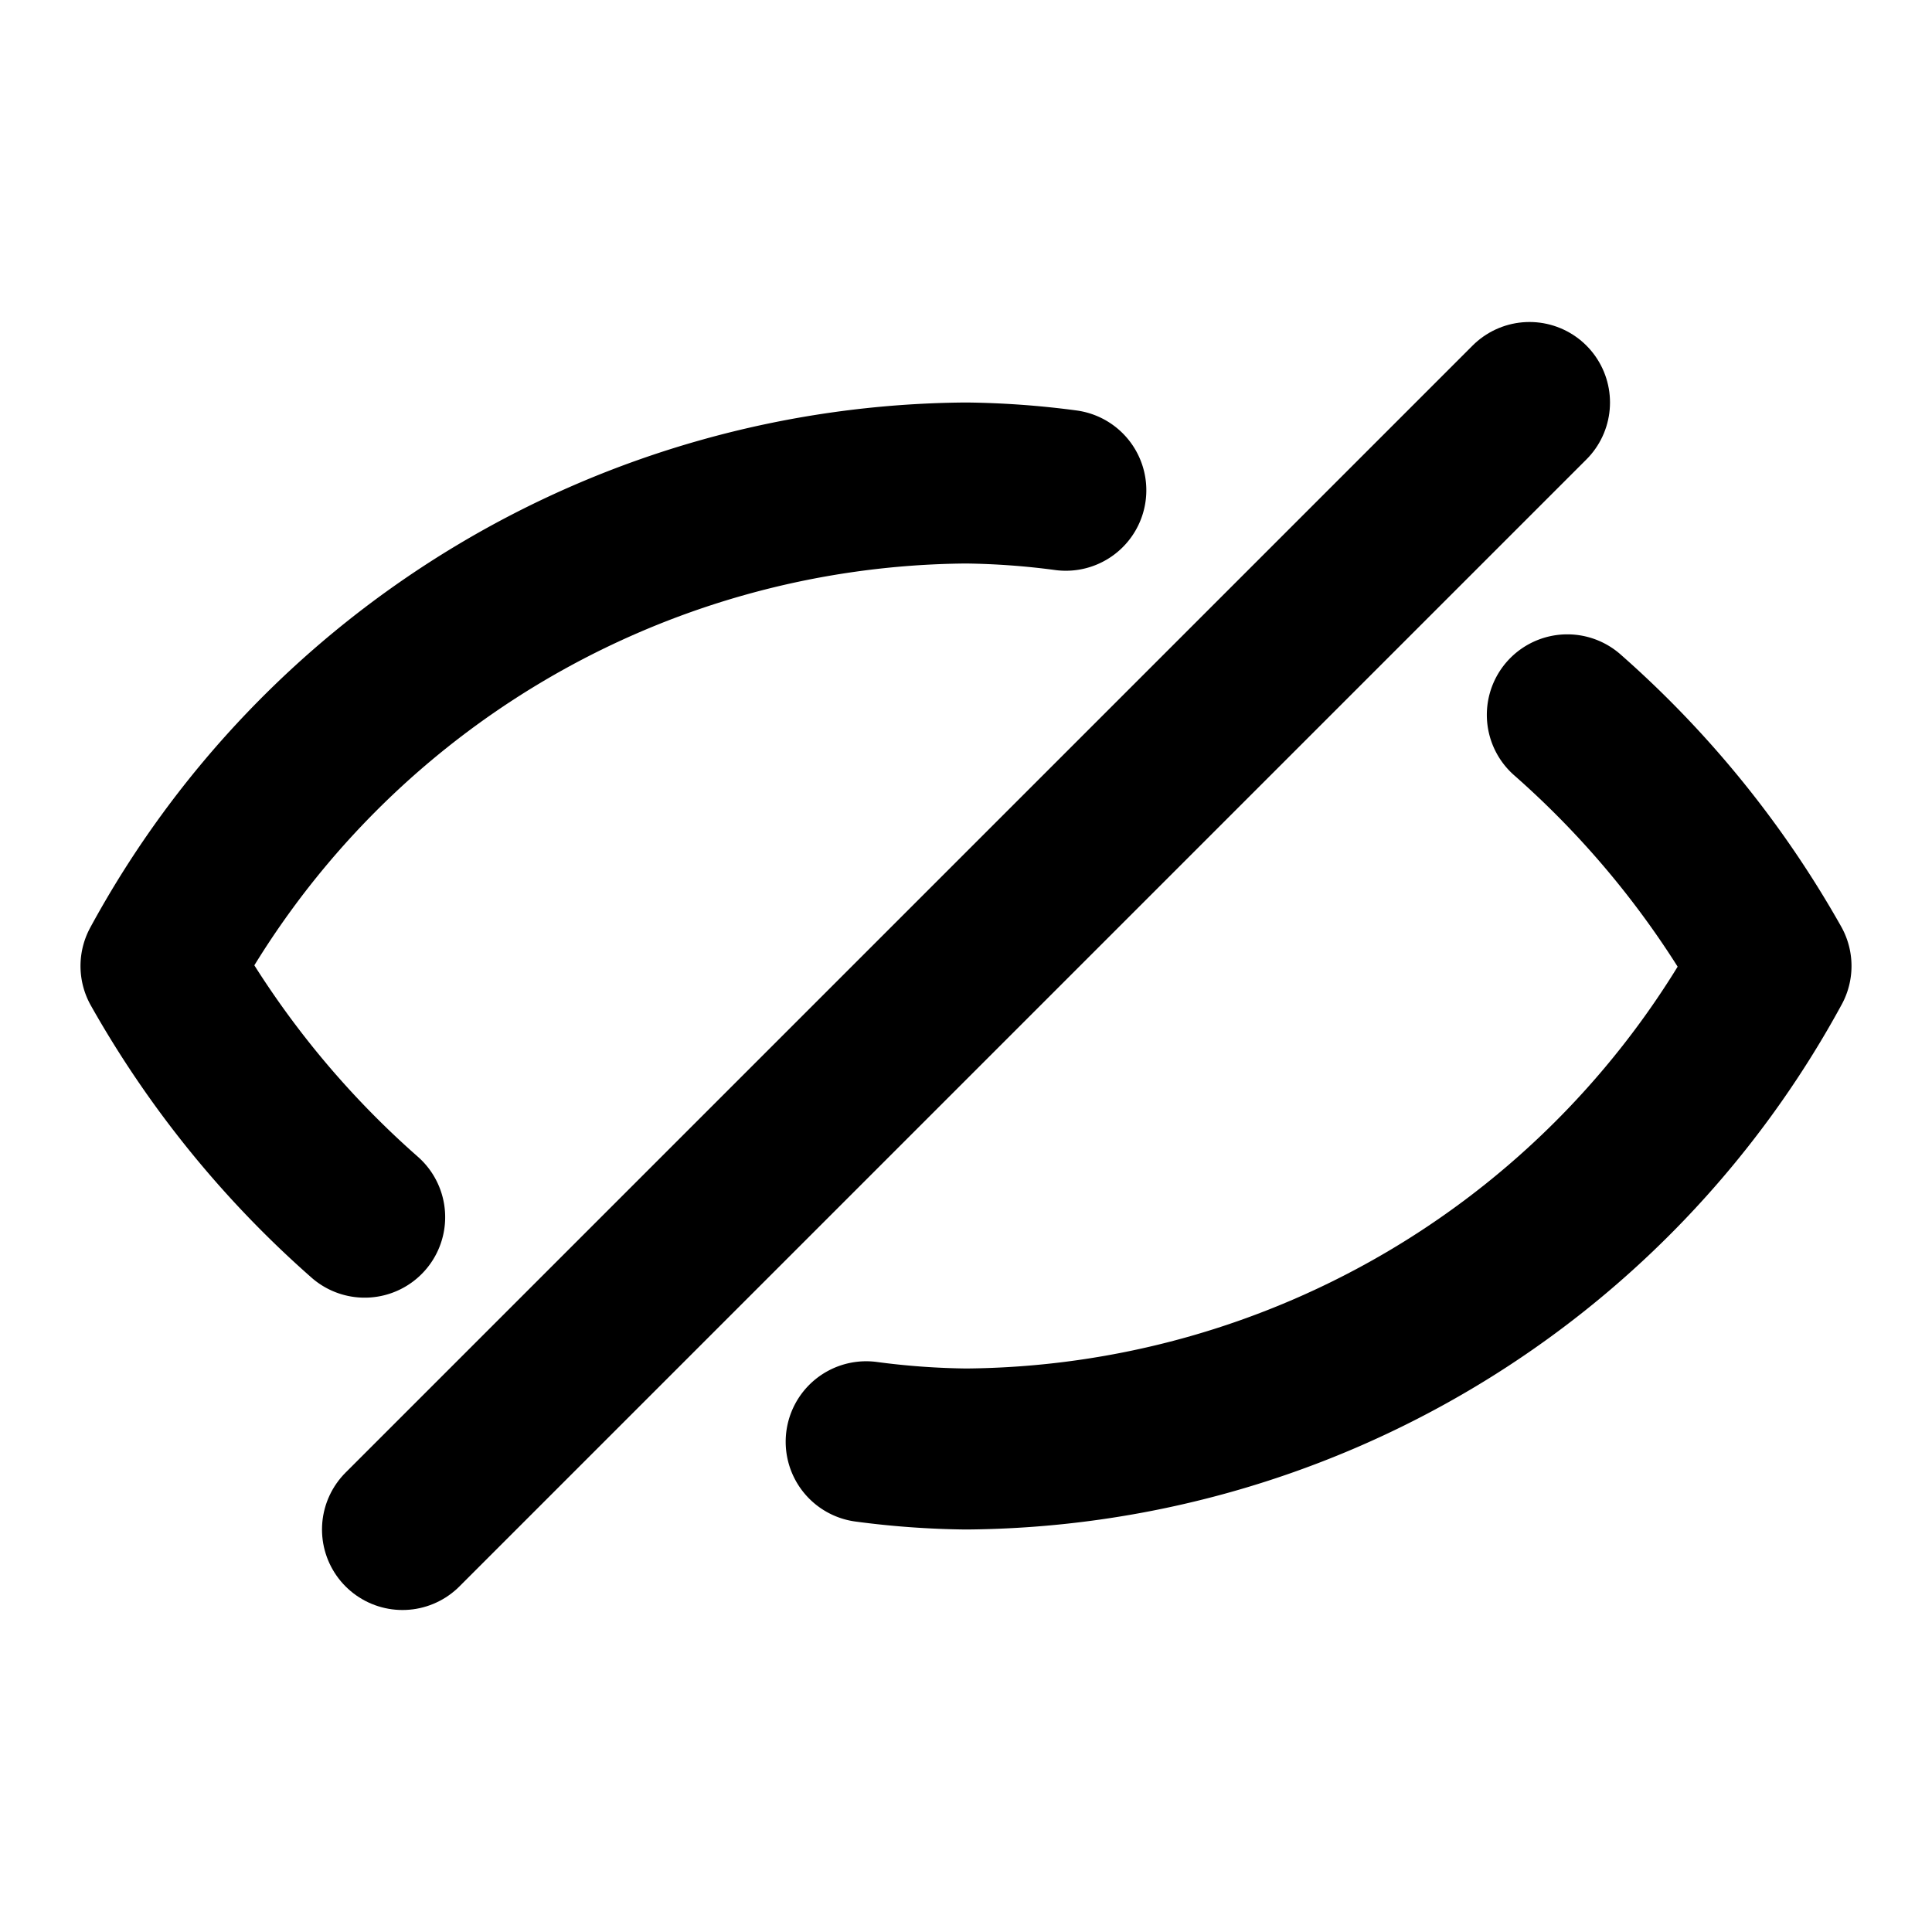 <svg xmlns="http://www.w3.org/2000/svg" viewBox="0 0 24 24">
  <path d="M13.24,6.09A10.19,10.19,0,0,0,12,6,11.48,11.48,0,0,0,2,12a12,12,0,0,0,2.53,3.12" fill="none" stroke="#000" stroke-linecap="round" stroke-linejoin="round" stroke-width="2"/>
  <path d="M10.76,17.91A10.19,10.19,0,0,0,12,18a11.48,11.48,0,0,0,10-6,12,12,0,0,0-2.53-3.12" fill="none" stroke="#000" stroke-linecap="round" stroke-linejoin="round" stroke-width="2"/>
  <line x1="5" y1="19" x2="19" y2="5" fill="none" stroke="#000" stroke-linecap="round" stroke-linejoin="round" stroke-width="2"/>
</svg>
